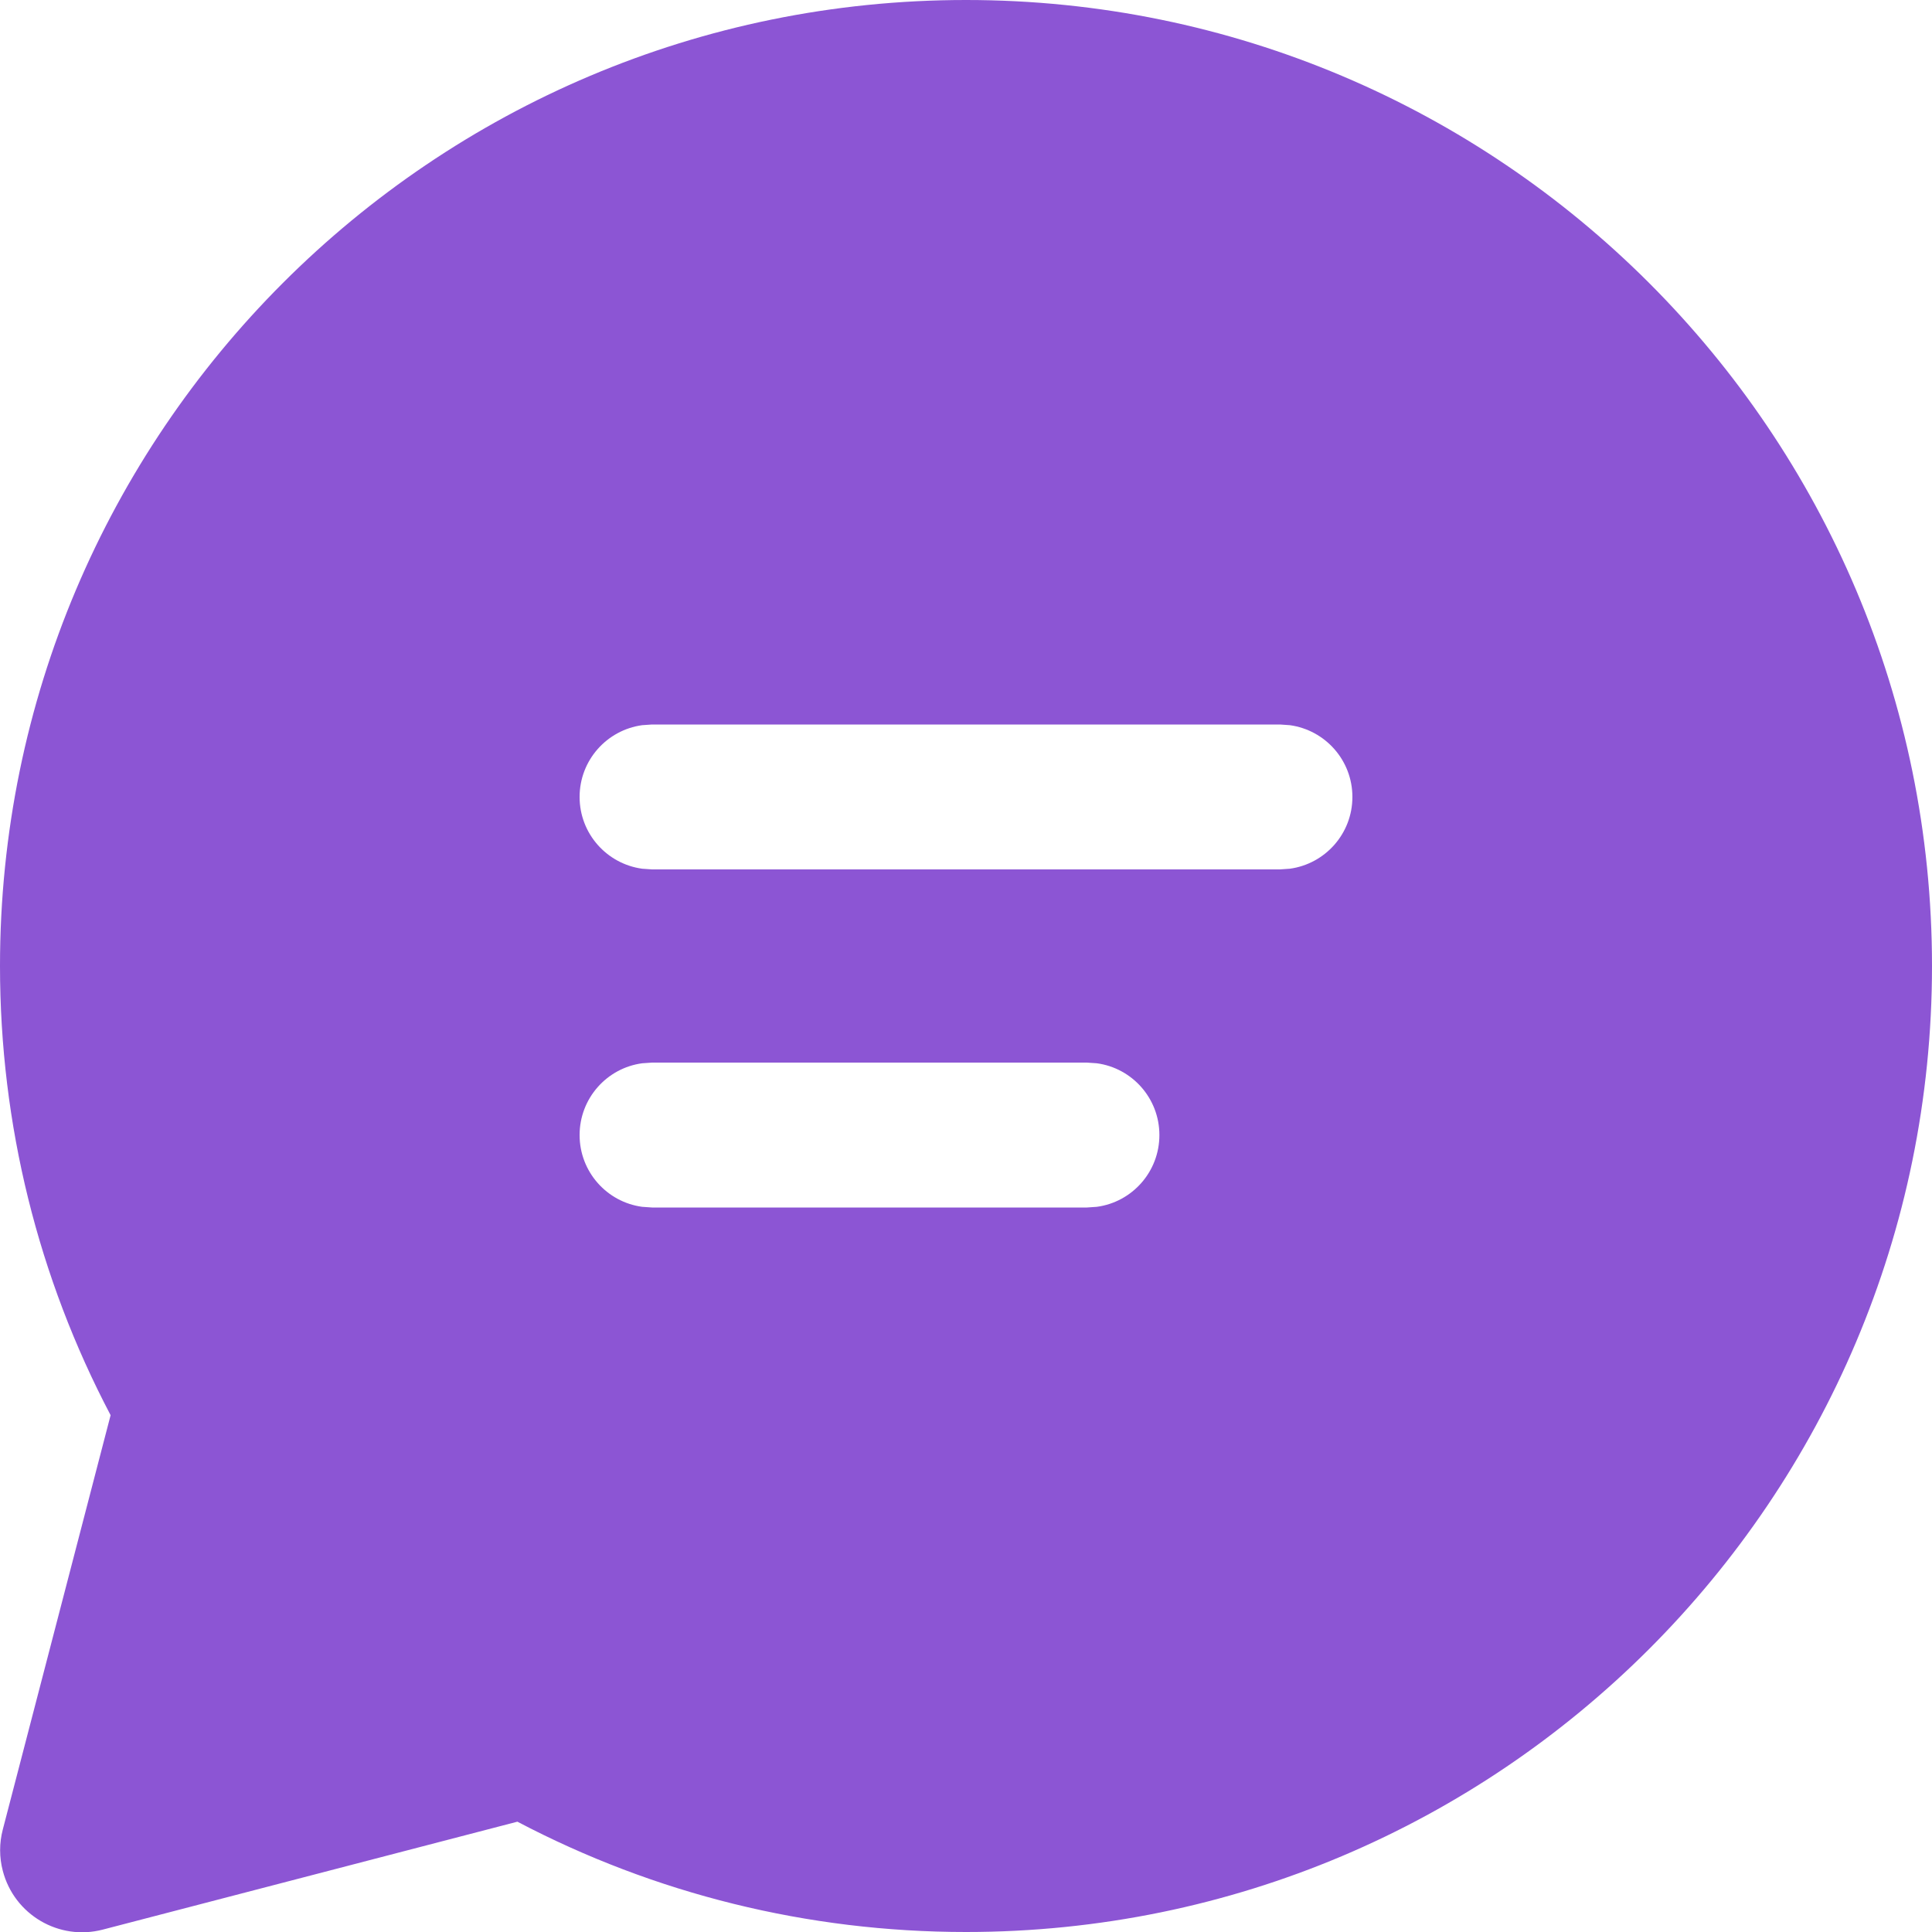 <svg width="20" height="20" viewBox="0 0 20 20" fill="none" xmlns="http://www.w3.org/2000/svg">
<path d="M10 0C15.523 0 20 4.477 20 10C20 15.523 15.523 20 10 20C8.36 20 6.775 19.604 5.356 18.858L1.065 19.975C0.611 20.094 0.147 19.821 0.029 19.367C-0.008 19.227 -0.008 19.079 0.029 18.939L1.145 14.65C0.397 13.229 0 11.643 0 10C0 4.477 4.477 0 10 0ZM11.252 11H6.75L6.648 11.007C6.282 11.056 6 11.37 6 11.75C6 12.13 6.282 12.444 6.648 12.493L6.75 12.5H11.252L11.354 12.493C11.72 12.444 12.002 12.13 12.002 11.75C12.002 11.37 11.72 11.056 11.354 11.007L11.252 11ZM13.25 7.5H6.75L6.648 7.507C6.282 7.557 6 7.87 6 8.25C6 8.63 6.282 8.943 6.648 8.993L6.75 9H13.25L13.352 8.993C13.718 8.943 14 8.63 14 8.25C14 7.87 13.718 7.557 13.352 7.507L13.25 7.5Z" fill="#8C55D4"/>
</svg>

